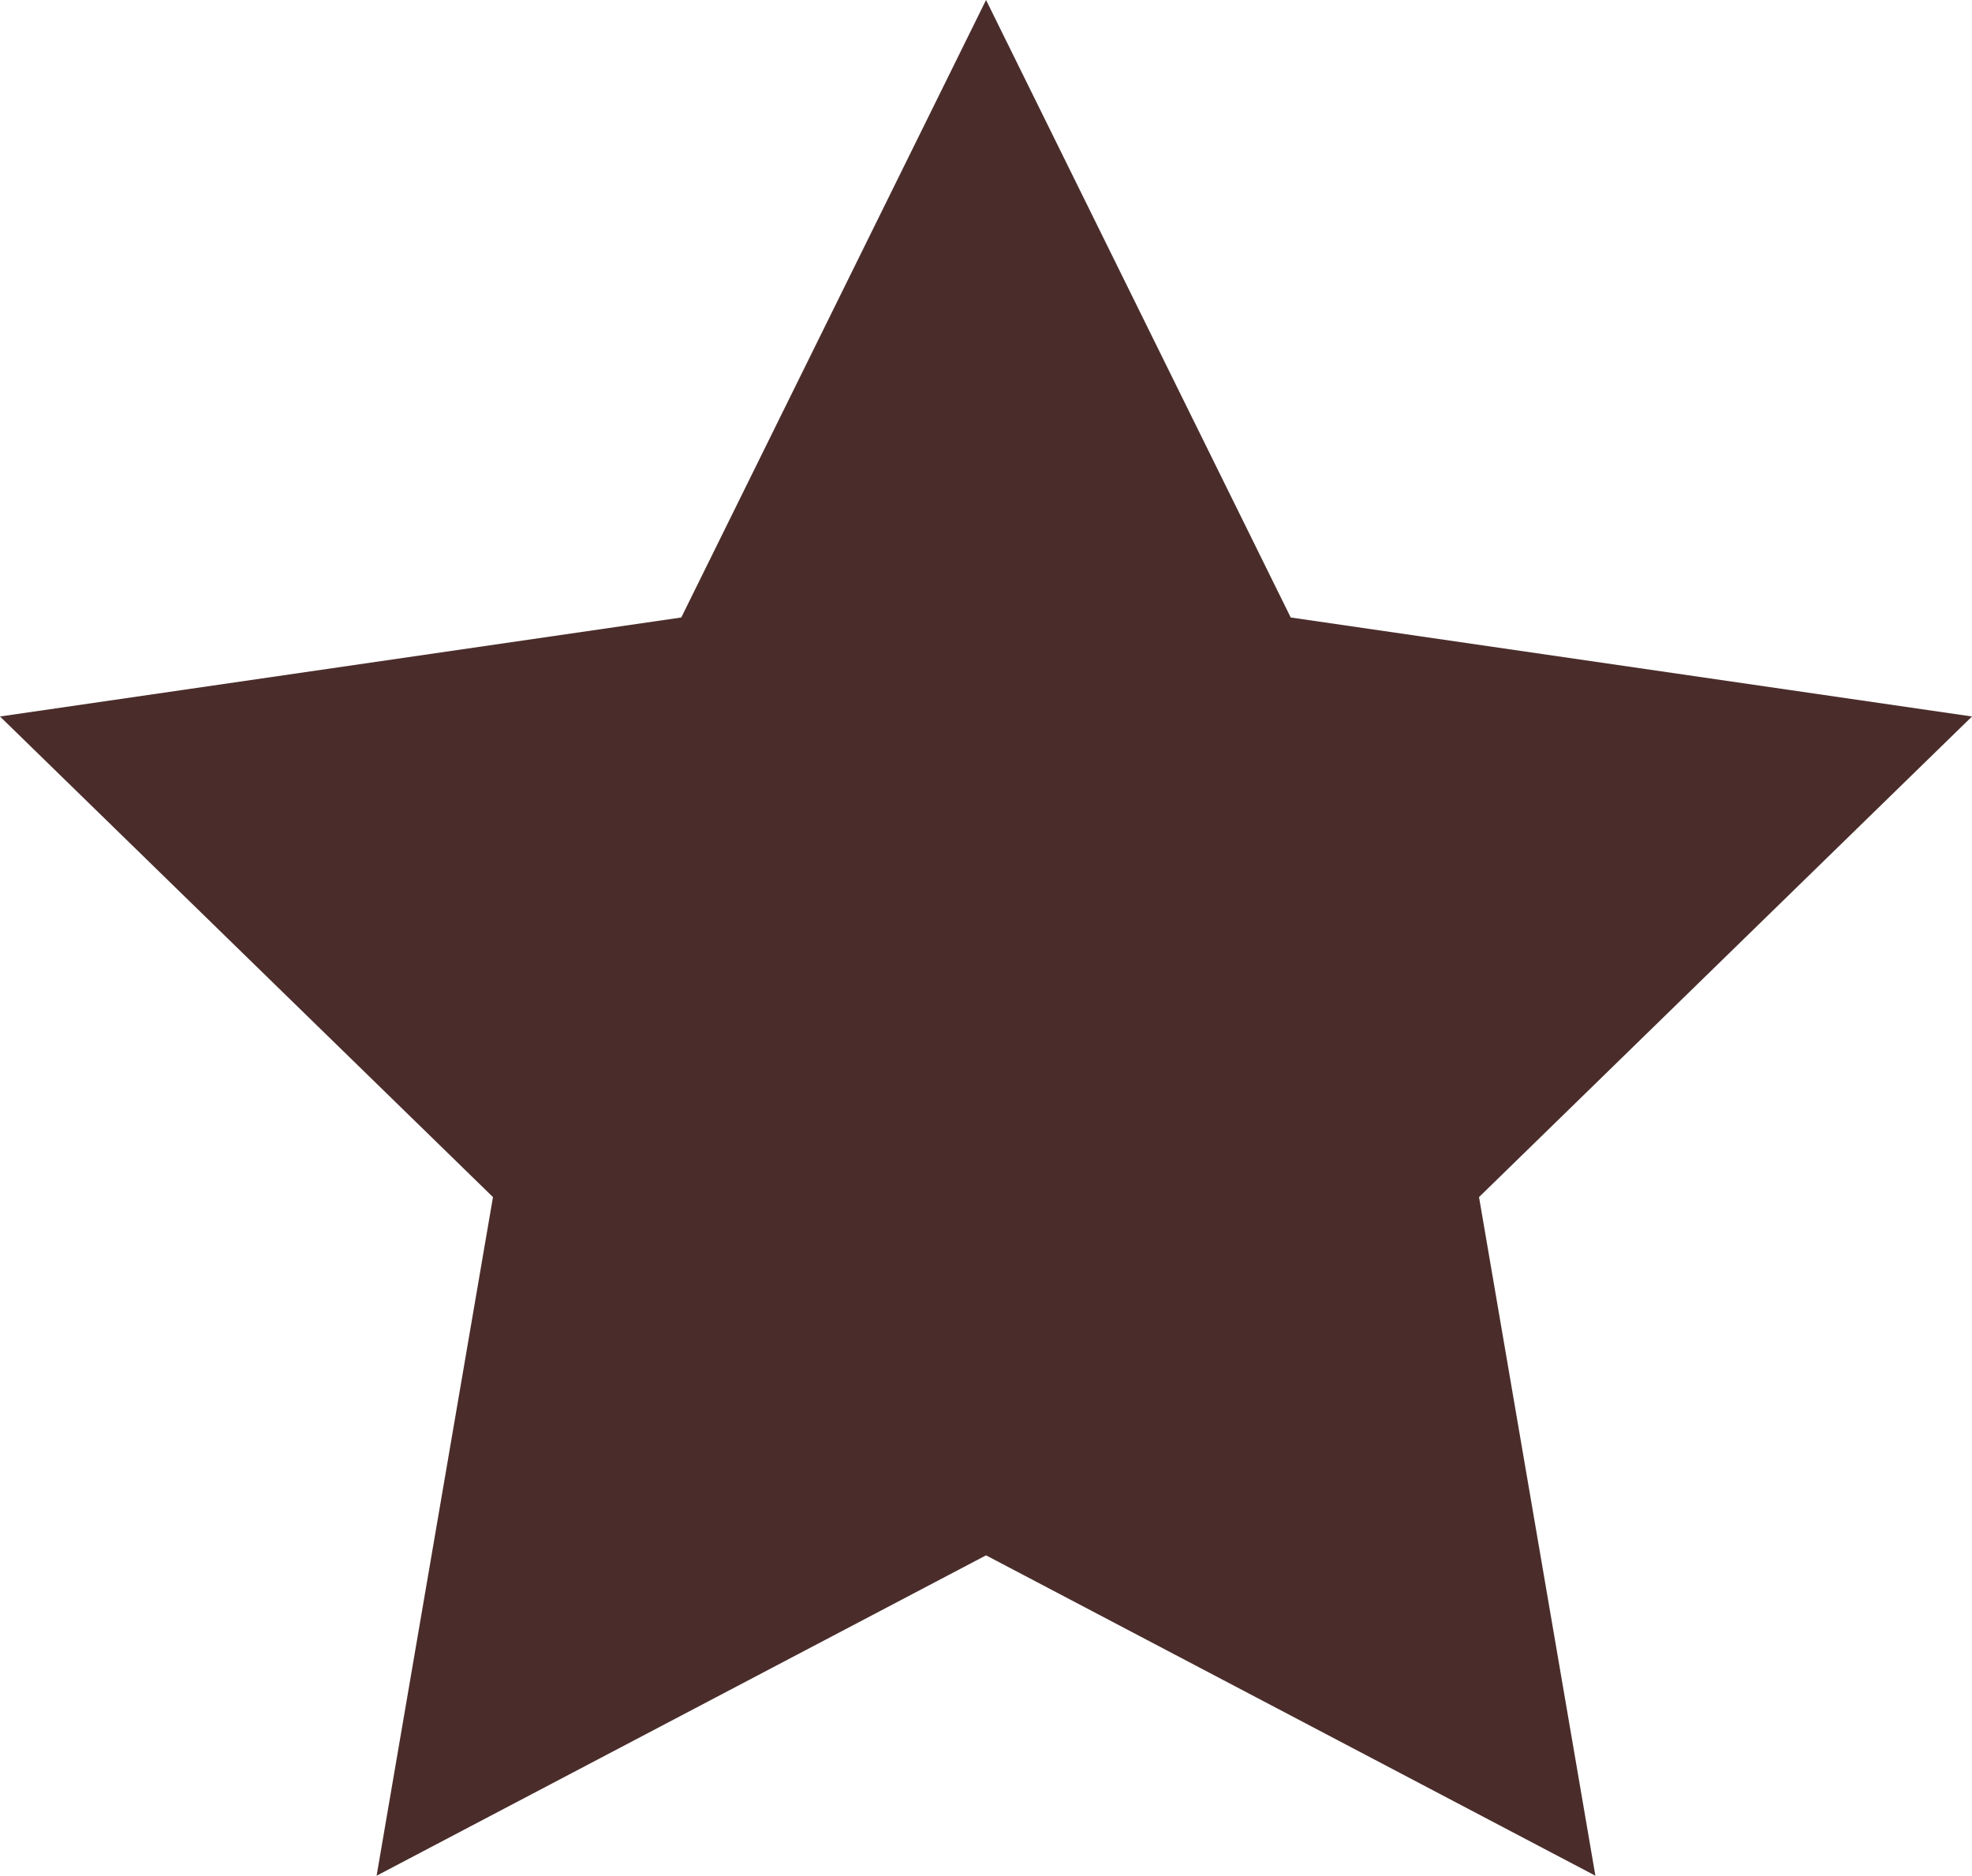 <svg version="1.1" id="图层_1" x="0px" y="0px" width="20.777px" height="19.76px" viewBox="0 0 20.777 19.76" enable-background="new 0 0 20.777 19.76" xml:space="preserve" xmlns="http://www.w3.org/2000/svg" xmlns:xlink="http://www.w3.org/1999/xlink" xmlns:xml="http://www.w3.org/XML/1998/namespace">
  <polygon fill="#4A2D2B" points="10.389,0 13.599,6.505 20.777,7.548 15.583,12.611 16.809,19.76 10.389,16.385 3.968,19.76 
	5.194,12.611 0,7.548 7.178,6.505 " class="color c1"/>
</svg>